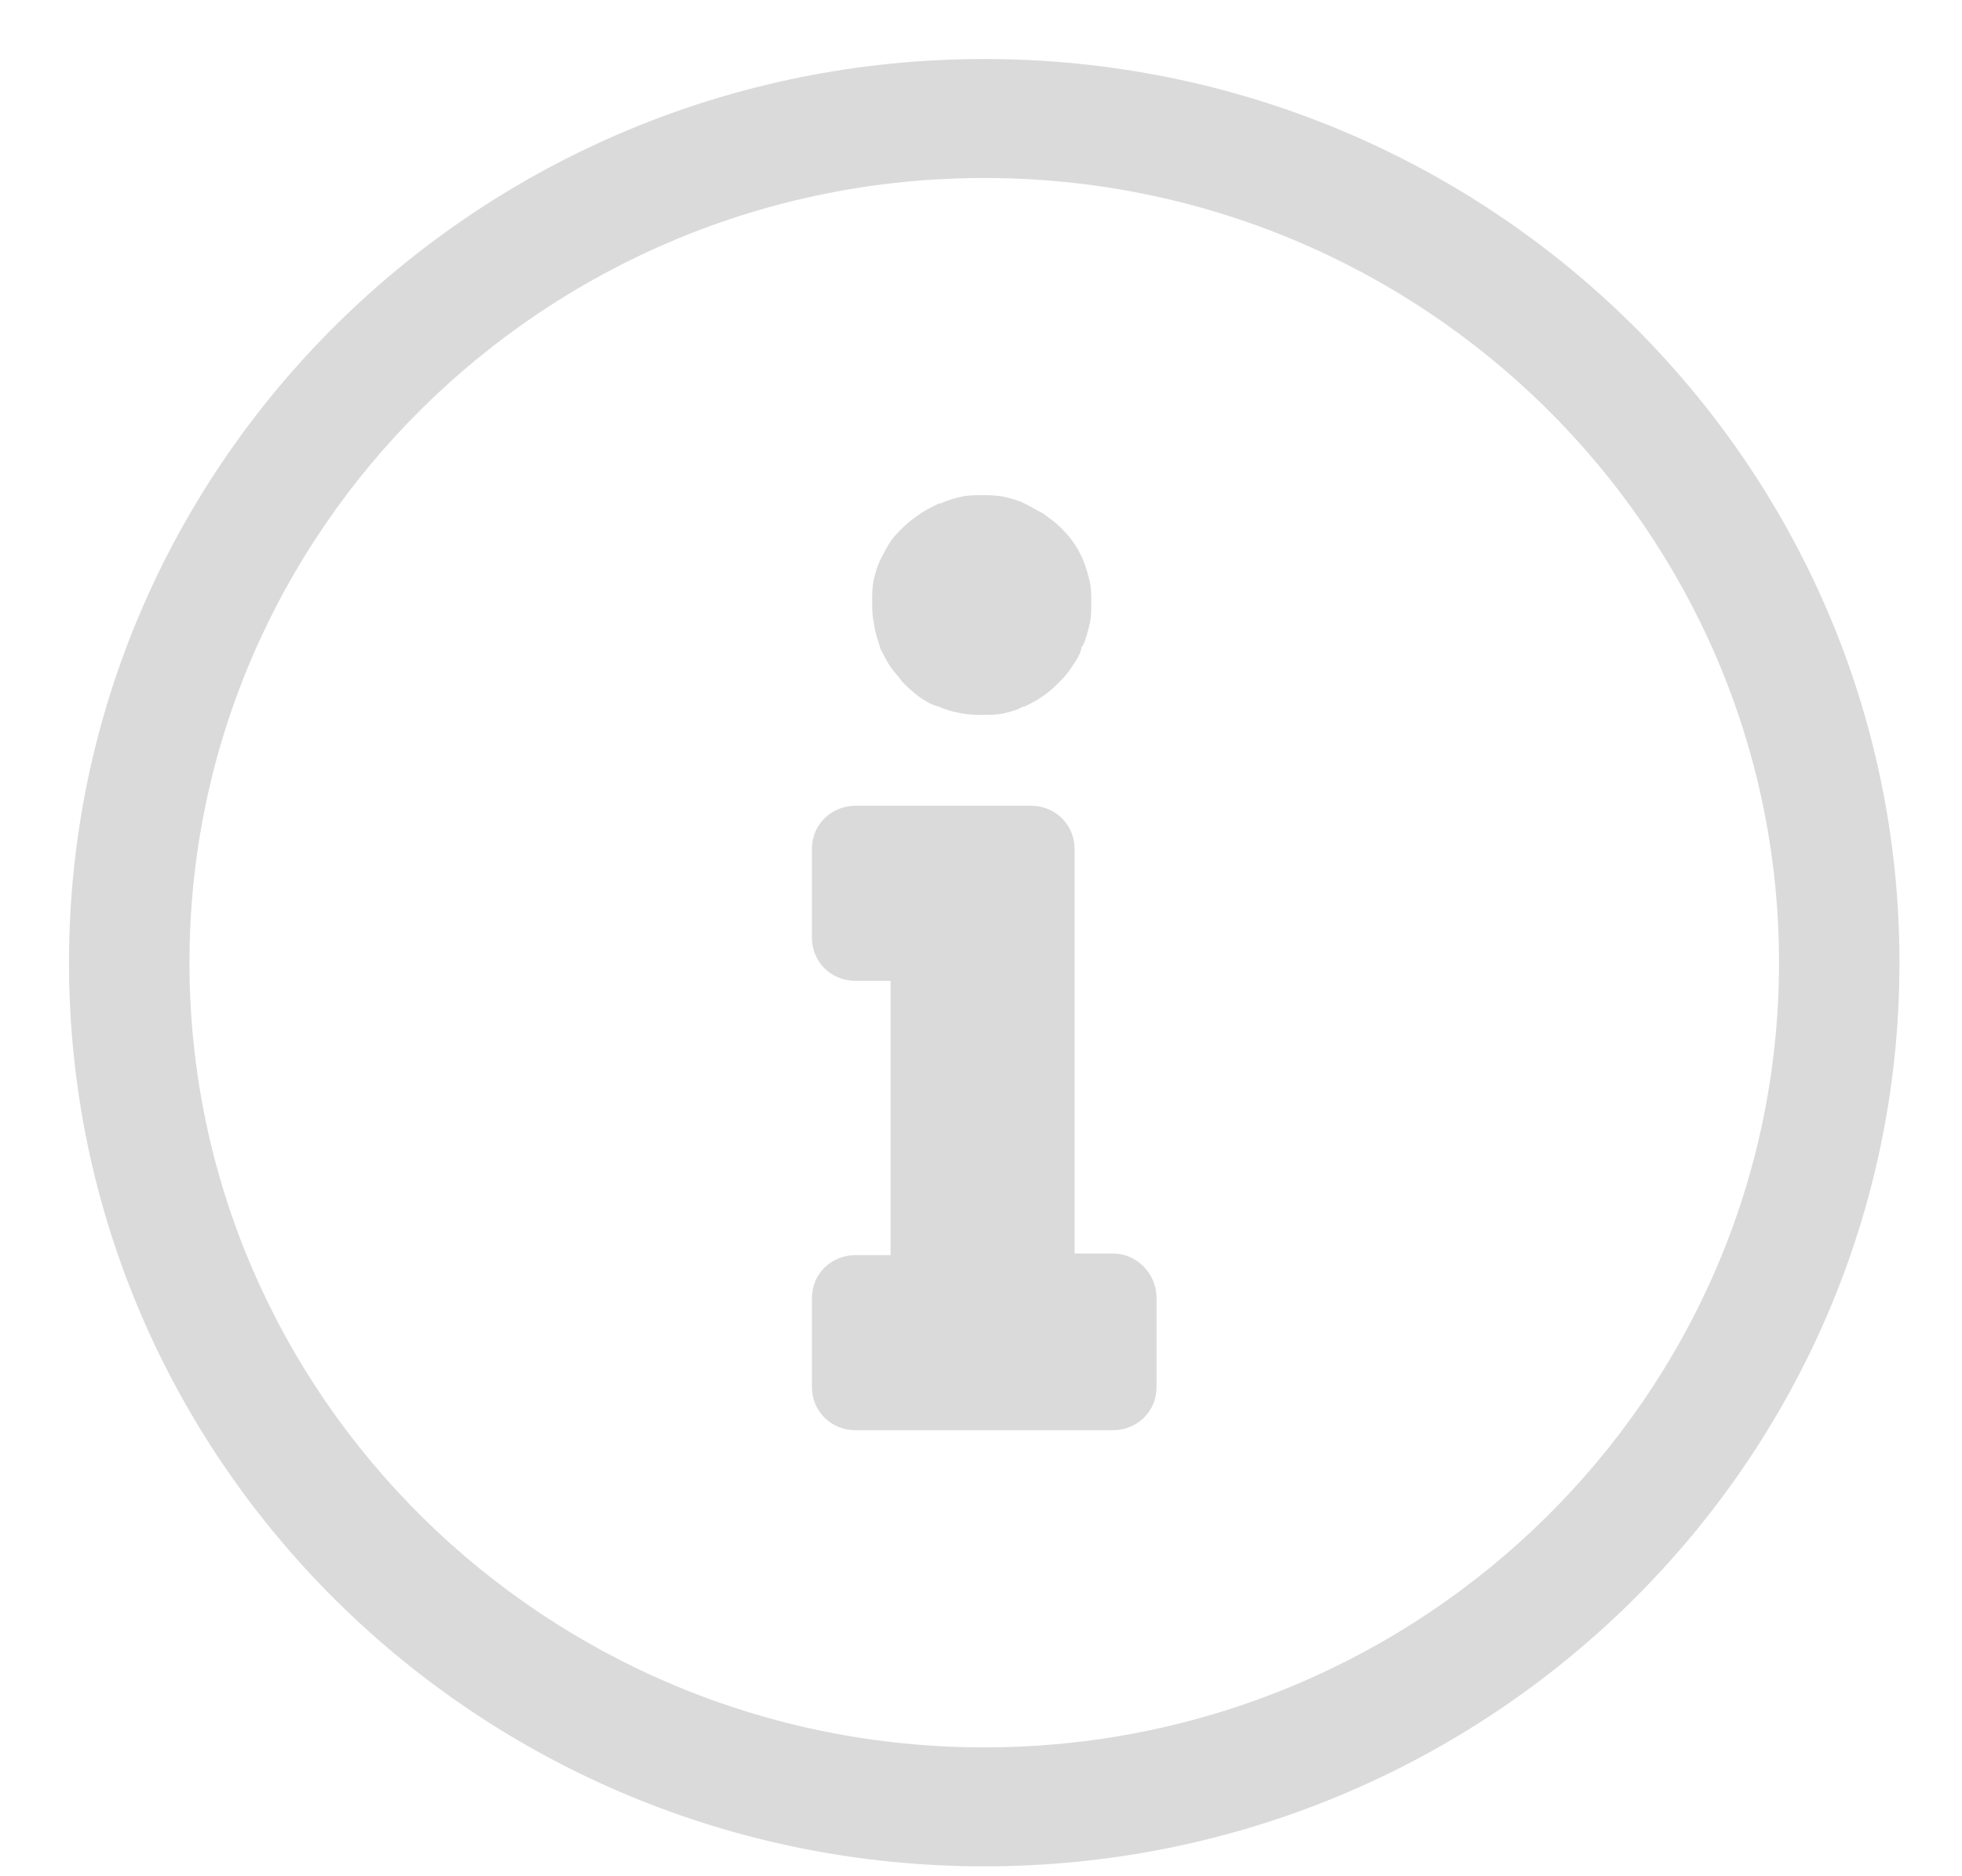 <svg 
 xmlns="http://www.w3.org/2000/svg"
 xmlns:xlink="http://www.w3.org/1999/xlink"
 width="23px" height="22px">
<path fill-rule="evenodd"  fill="rgb(219, 218, 218)"
 d="M11.538,21.884 C5.615,21.884 0.809,17.138 0.809,11.288 C0.809,5.438 5.615,0.692 11.538,0.692 C17.461,0.692 22.267,5.438 22.267,11.288 C22.267,17.138 17.461,21.884 11.538,21.884 ZM11.538,2.087 C6.399,2.087 2.221,6.213 2.221,11.288 C2.221,16.363 6.399,20.489 11.538,20.489 C16.677,20.489 20.855,16.363 20.855,11.288 C20.855,6.213 16.677,2.087 11.538,2.087 ZM13.048,16.770 L10.028,16.770 C9.734,16.770 9.518,16.538 9.518,16.266 L9.518,15.220 C9.518,14.930 9.753,14.717 10.028,14.717 L10.440,14.717 L10.440,11.501 L10.028,11.501 C9.734,11.501 9.518,11.269 9.518,10.998 L9.518,9.952 C9.518,9.661 9.753,9.448 10.028,9.448 L12.087,9.448 C12.381,9.448 12.597,9.680 12.597,9.952 L12.597,14.698 L13.048,14.698 C13.323,14.698 13.558,14.930 13.558,15.220 L13.558,16.266 C13.558,16.557 13.323,16.770 13.048,16.770 ZM12.695,7.569 C12.676,7.588 12.676,7.588 12.676,7.608 C12.656,7.685 12.617,7.743 12.577,7.801 C12.538,7.860 12.499,7.918 12.440,7.975 L12.421,7.995 C12.362,8.053 12.303,8.111 12.244,8.150 C12.166,8.208 12.087,8.247 12.009,8.286 L11.989,8.286 C11.930,8.324 11.852,8.344 11.773,8.363 C11.695,8.382 11.597,8.382 11.518,8.382 C11.440,8.382 11.361,8.382 11.263,8.363 C11.165,8.344 11.087,8.324 11.008,8.286 C10.910,8.266 10.832,8.208 10.773,8.169 C10.695,8.111 10.636,8.053 10.577,7.995 C10.538,7.937 10.479,7.879 10.440,7.821 C10.400,7.763 10.361,7.685 10.322,7.608 C10.302,7.530 10.263,7.453 10.243,7.298 C10.224,7.220 10.224,7.123 10.224,7.046 C10.224,6.968 10.224,6.891 10.243,6.794 C10.263,6.716 10.283,6.639 10.322,6.561 C10.361,6.484 10.400,6.407 10.440,6.348 C10.479,6.290 10.538,6.232 10.597,6.174 C10.655,6.116 10.714,6.077 10.793,6.019 C10.852,5.980 10.930,5.941 11.008,5.903 L11.028,5.903 C11.107,5.864 11.185,5.845 11.263,5.826 C11.342,5.806 11.440,5.806 11.518,5.806 C11.597,5.806 11.675,5.806 11.773,5.826 C11.852,5.845 11.930,5.864 12.009,5.903 C12.087,5.941 12.146,5.980 12.225,6.019 C12.303,6.077 12.362,6.116 12.421,6.174 C12.440,6.194 12.440,6.194 12.460,6.213 C12.558,6.310 12.636,6.426 12.695,6.561 C12.734,6.658 12.754,6.736 12.774,6.813 C12.793,6.891 12.793,6.988 12.793,7.065 C12.793,7.143 12.793,7.239 12.774,7.317 C12.754,7.394 12.734,7.491 12.695,7.569 Z"/>
</svg>